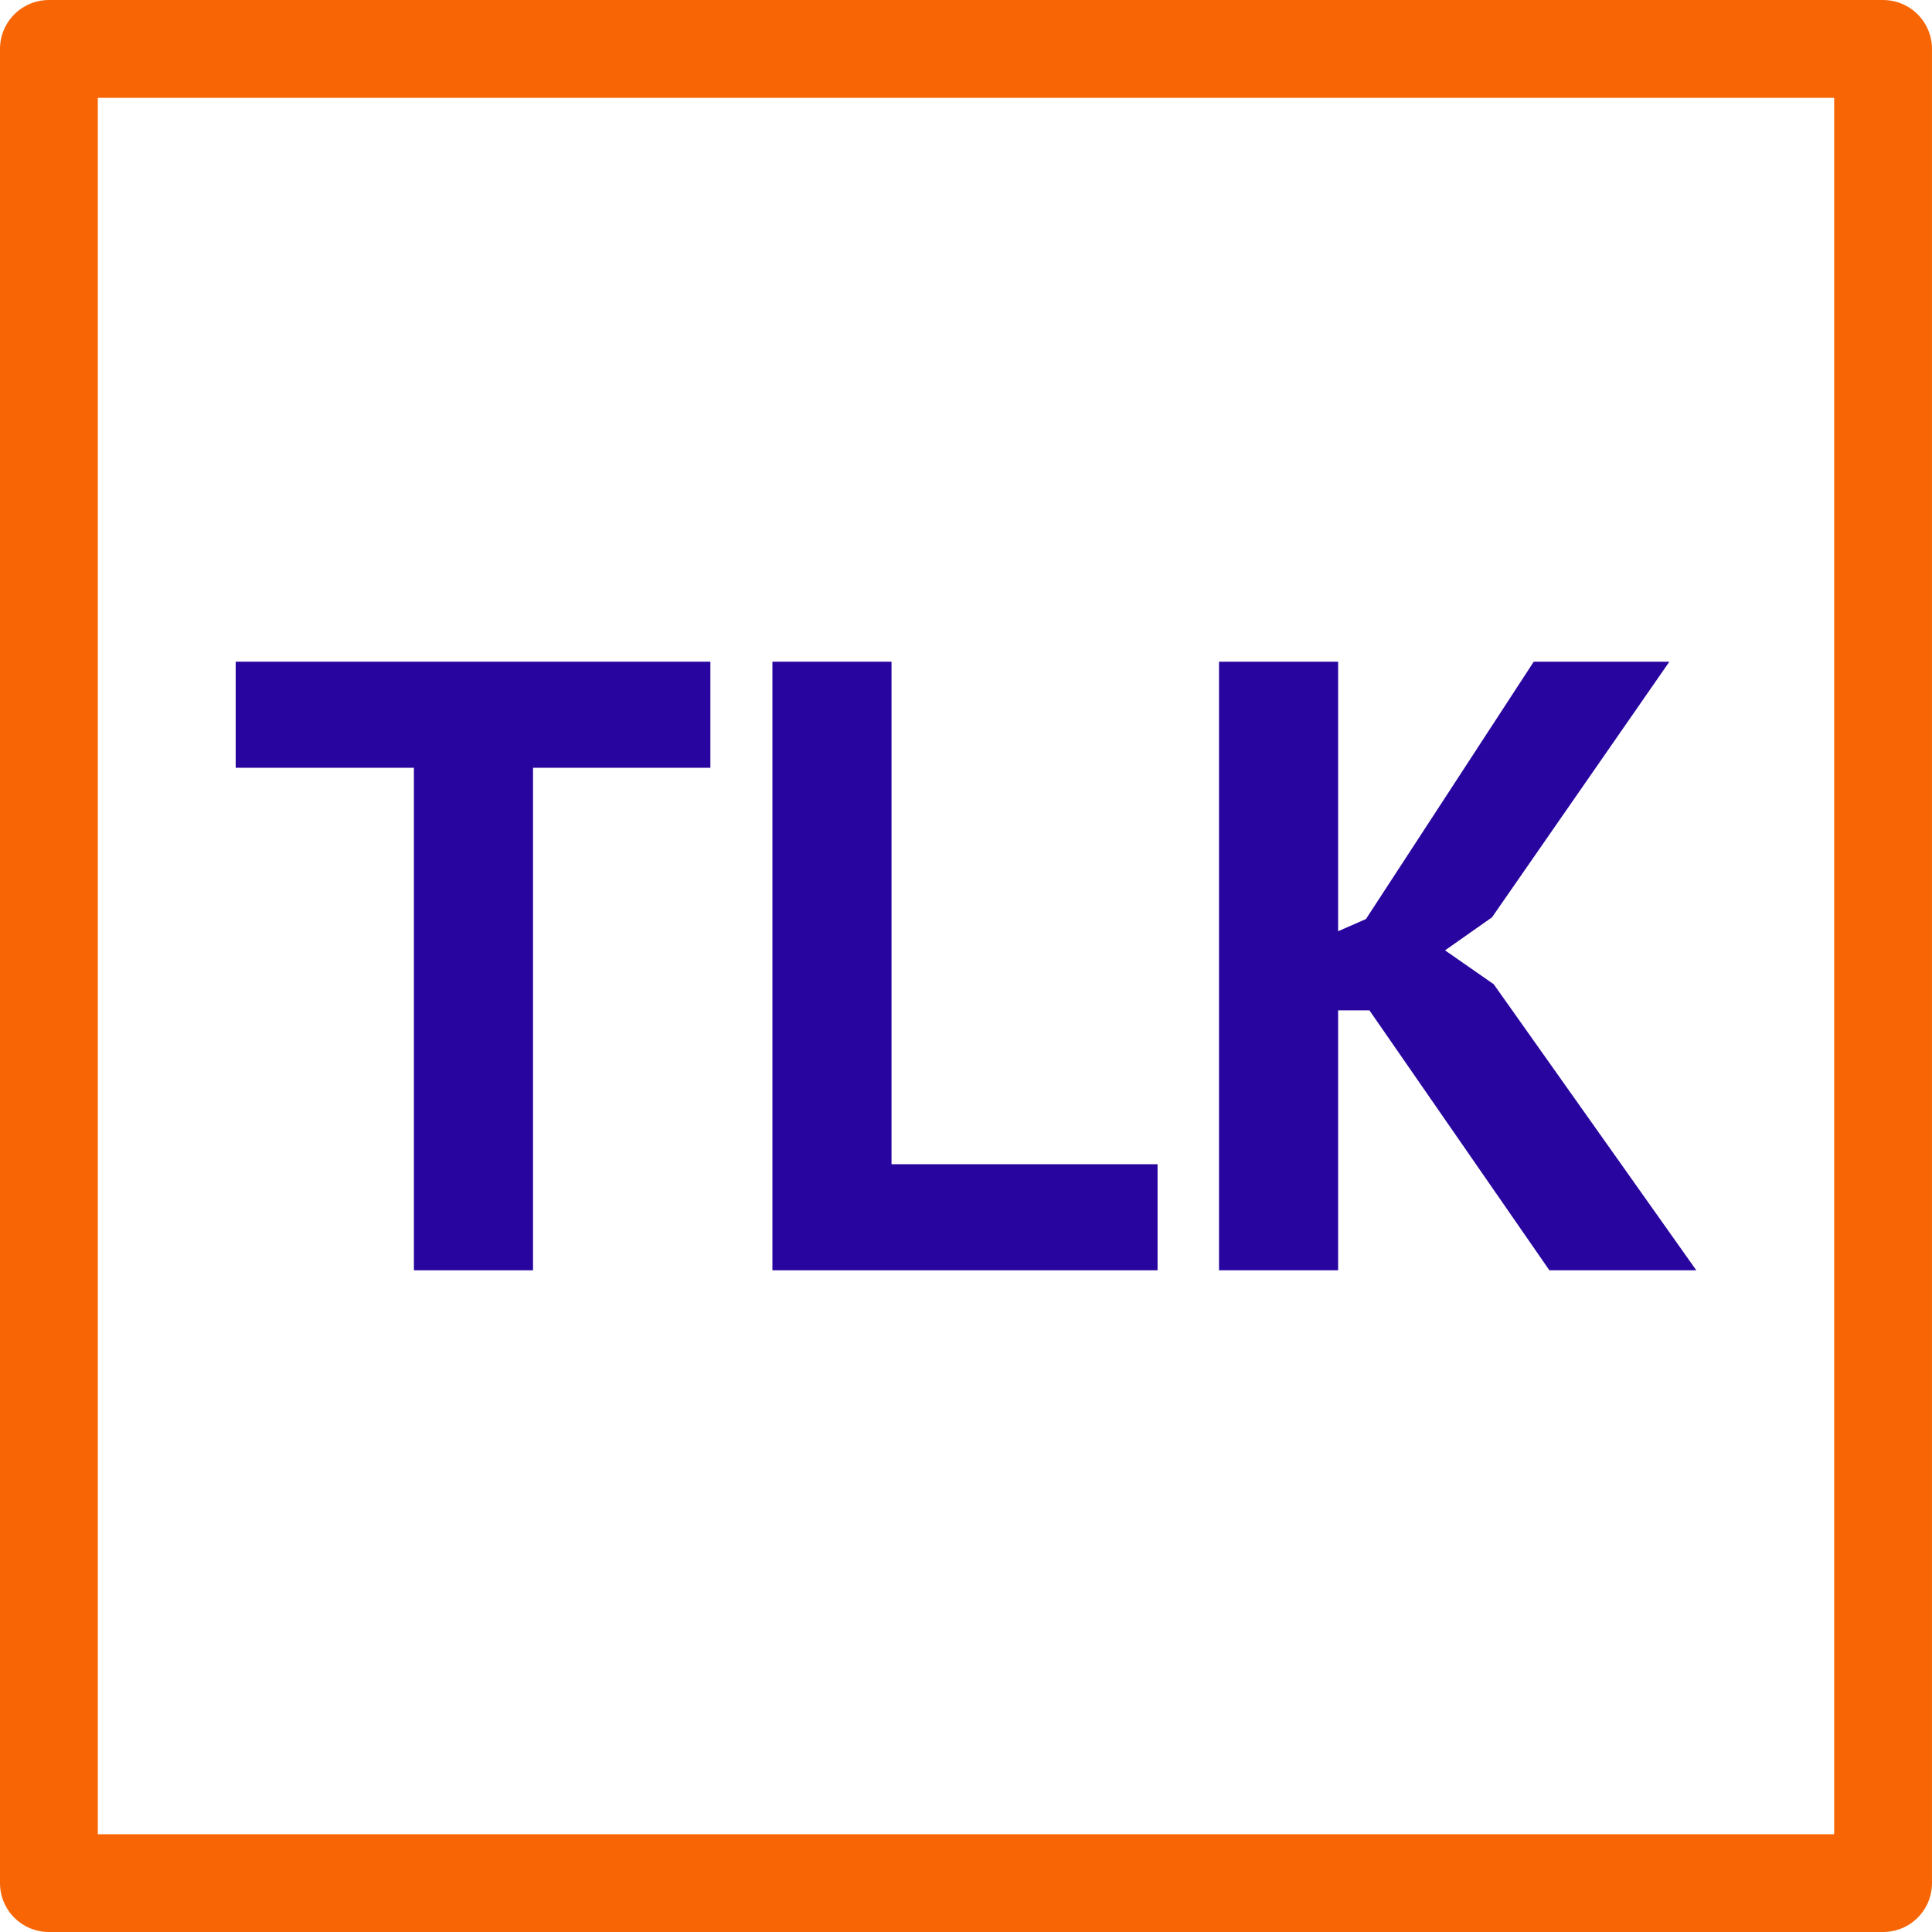 <?xml version="1.0" encoding="UTF-8" standalone="no"?>
<!-- Created with Inkscape (http://www.inkscape.org/) -->

<svg
   xmlns:dc="http://purl.org/dc/elements/1.1/"
   xmlns:cc="http://creativecommons.org/ns#"
   xmlns:rdf="http://www.w3.org/1999/02/22-rdf-syntax-ns#"
   xmlns:svg="http://www.w3.org/2000/svg"
   xmlns="http://www.w3.org/2000/svg"
   xmlns:sodipodi="http://sodipodi.sourceforge.net/DTD/sodipodi-0.dtd"
   xmlns:inkscape="http://www.inkscape.org/namespaces/inkscape"
   width="100"
   height="100"
   id="svg2998"
   version="1.1"
   inkscape:version="0.48.1 r9760"
   sodipodi:docname="tlk.svg">
  <defs
     id="defs3000">
    <marker
       inkscape:stockid="Arrow1Lstart"
       orient="auto"
       refY="0"
       refX="0"
       id="Arrow1Lstart"
       style="overflow:visible">
      <path
         id="path3809"
         d="M 0,0 5,-5 -12.5,0 5,5 0,0 z"
         style="fill-rule:evenodd;stroke:#000000;stroke-width:1pt;marker-start:none"
         transform="matrix(0.8,0,0,0.8,10,0)"
         inkscape:connector-curvature="0" />
    </marker>
  </defs>
  <sodipodi:namedview
     id="base"
     pagecolor="#ffffff"
     bordercolor="#666666"
     borderopacity="1.0"
     inkscape:pageopacity="0.0"
     inkscape:pageshadow="2"
     inkscape:zoom="3"
     inkscape:cx="-65.513728"
     inkscape:cy="60.645983"
     inkscape:document-units="px"
     inkscape:current-layer="layer1"
     showgrid="false"
     inkscape:window-width="1366"
     inkscape:window-height="712"
     inkscape:window-x="0"
     inkscape:window-y="26"
     inkscape:window-maximized="1" />
  <g
     inkscape:label="Layer 1"
     inkscape:groupmode="layer"
     id="layer1"
     transform="translate(0,-952.362)">
    <rect
       style="fill:#000080;fill-opacity:0;stroke:#f86505;stroke-width:5.063;stroke-linejoin:round;stroke-miterlimit:4;stroke-opacity:1;stroke-dasharray:none"
       id="rect3006"
       width="94.937"
       height="94.937"
       x="2.531"
       y="954.894" />
    <g
       style="font-size:40px;font-style:normal;font-weight:normal;line-height:125%;letter-spacing:0px;word-spacing:0px;fill:#28059f;fill-opacity:1;stroke:none;font-family:Sans;-inkscape-font-specification:PT Sans Bold"
       id="text3776">
      <path
         d="m 36.769,992.102 -9.18,0 0,26.01 -6.165,0 0,-26.01 -9.225,0 0,-5.49 24.57,0 0,5.49"
         style="font-size:45px;font-variant:normal;font-weight:bold;font-stretch:normal;font-family:PT Sans;-inkscape-font-specification:PT Sans Bold;fill:#28059f;fill-opacity:1"
         id="path3968" />
      <path
         d="m 59.915,1018.112 -19.935,0 0,-31.5 6.165,0 0,26.01 13.77,0 0,5.49"
         style="font-size:45px;font-variant:normal;font-weight:bold;font-stretch:normal;font-family:PT Sans;-inkscape-font-specification:PT Sans Bold;fill:#28059f;fill-opacity:1"
         id="path3970" />
      <path
         d="m 70.881,1004.657 -1.62,0 0,13.455 -6.165,0 0,-31.5 6.165,0 0,13.95 1.44,-0.63 8.685,-13.32 7.02,0 -9.18,13.23 -2.43,1.71 2.52,1.755 10.485,14.805 -7.605,0 -9.315,-13.455"
         style="font-size:45px;font-variant:normal;font-weight:bold;font-stretch:normal;font-family:PT Sans;-inkscape-font-specification:PT Sans Bold;fill:#28059f;fill-opacity:1"
         id="path3972" />
    </g>
  </g>
</svg>
